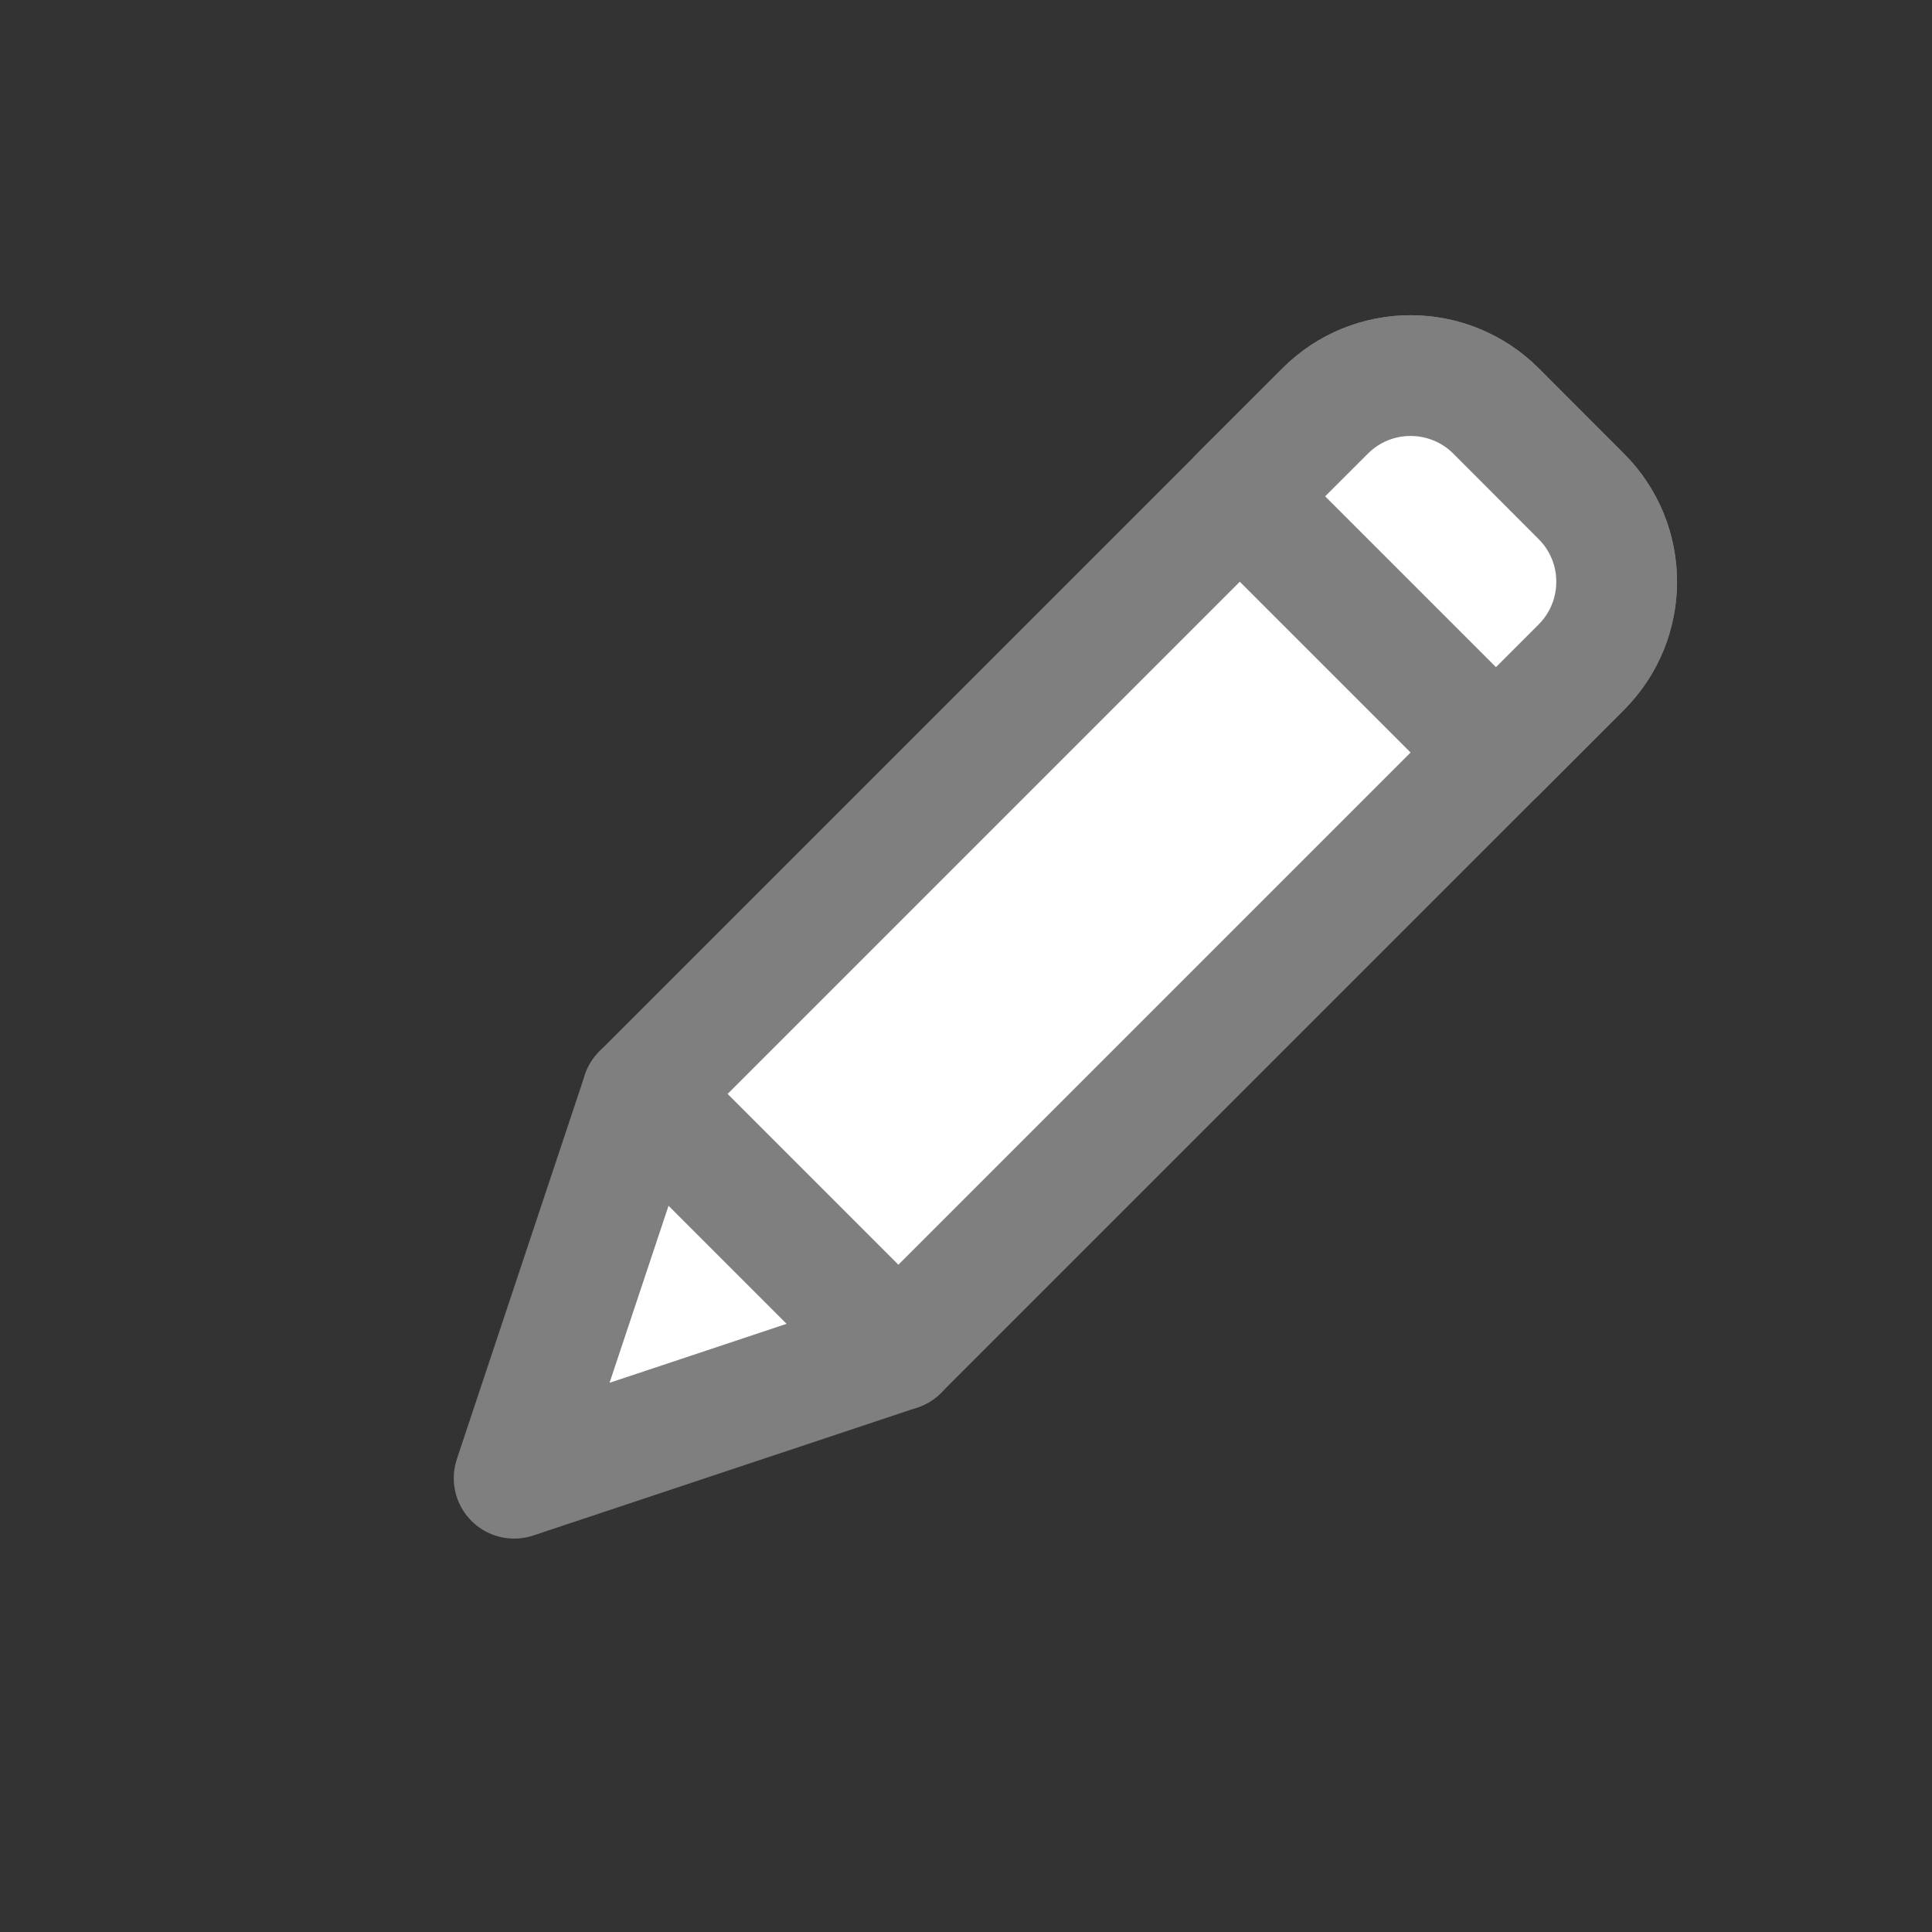 <svg xmlns="http://www.w3.org/2000/svg" width="16" height="16" fill="none" viewBox="0 0 16 16">
    <rect x="0" y="0" width="16" height="16" fill="#333333" stroke="none"/>
    <path fill="#fff" fill-rule="evenodd" stroke="#7F7F7F" stroke-linejoin="round" d="M10.975 3.403c.39-.39 1.023-.39 1.414 0l.707.708c.39.39.39 1.023 0 1.414l-5.657 5.657L5.318 9.06l5.657-5.657z" clip-rule="evenodd"/>
    <path fill="#fff" fill-rule="evenodd" stroke="#7F7F7F" stroke-linejoin="round" d="M4.258 12.242l3.182-1.06L5.318 9.06l-1.06 3.181zM10.975 3.403c.39-.39 1.023-.39 1.414 0l.707.708c.39.39.39 1.023 0 1.414l-.707.707-2.122-2.122.708-.707z" clip-rule="evenodd"/>
</svg>
